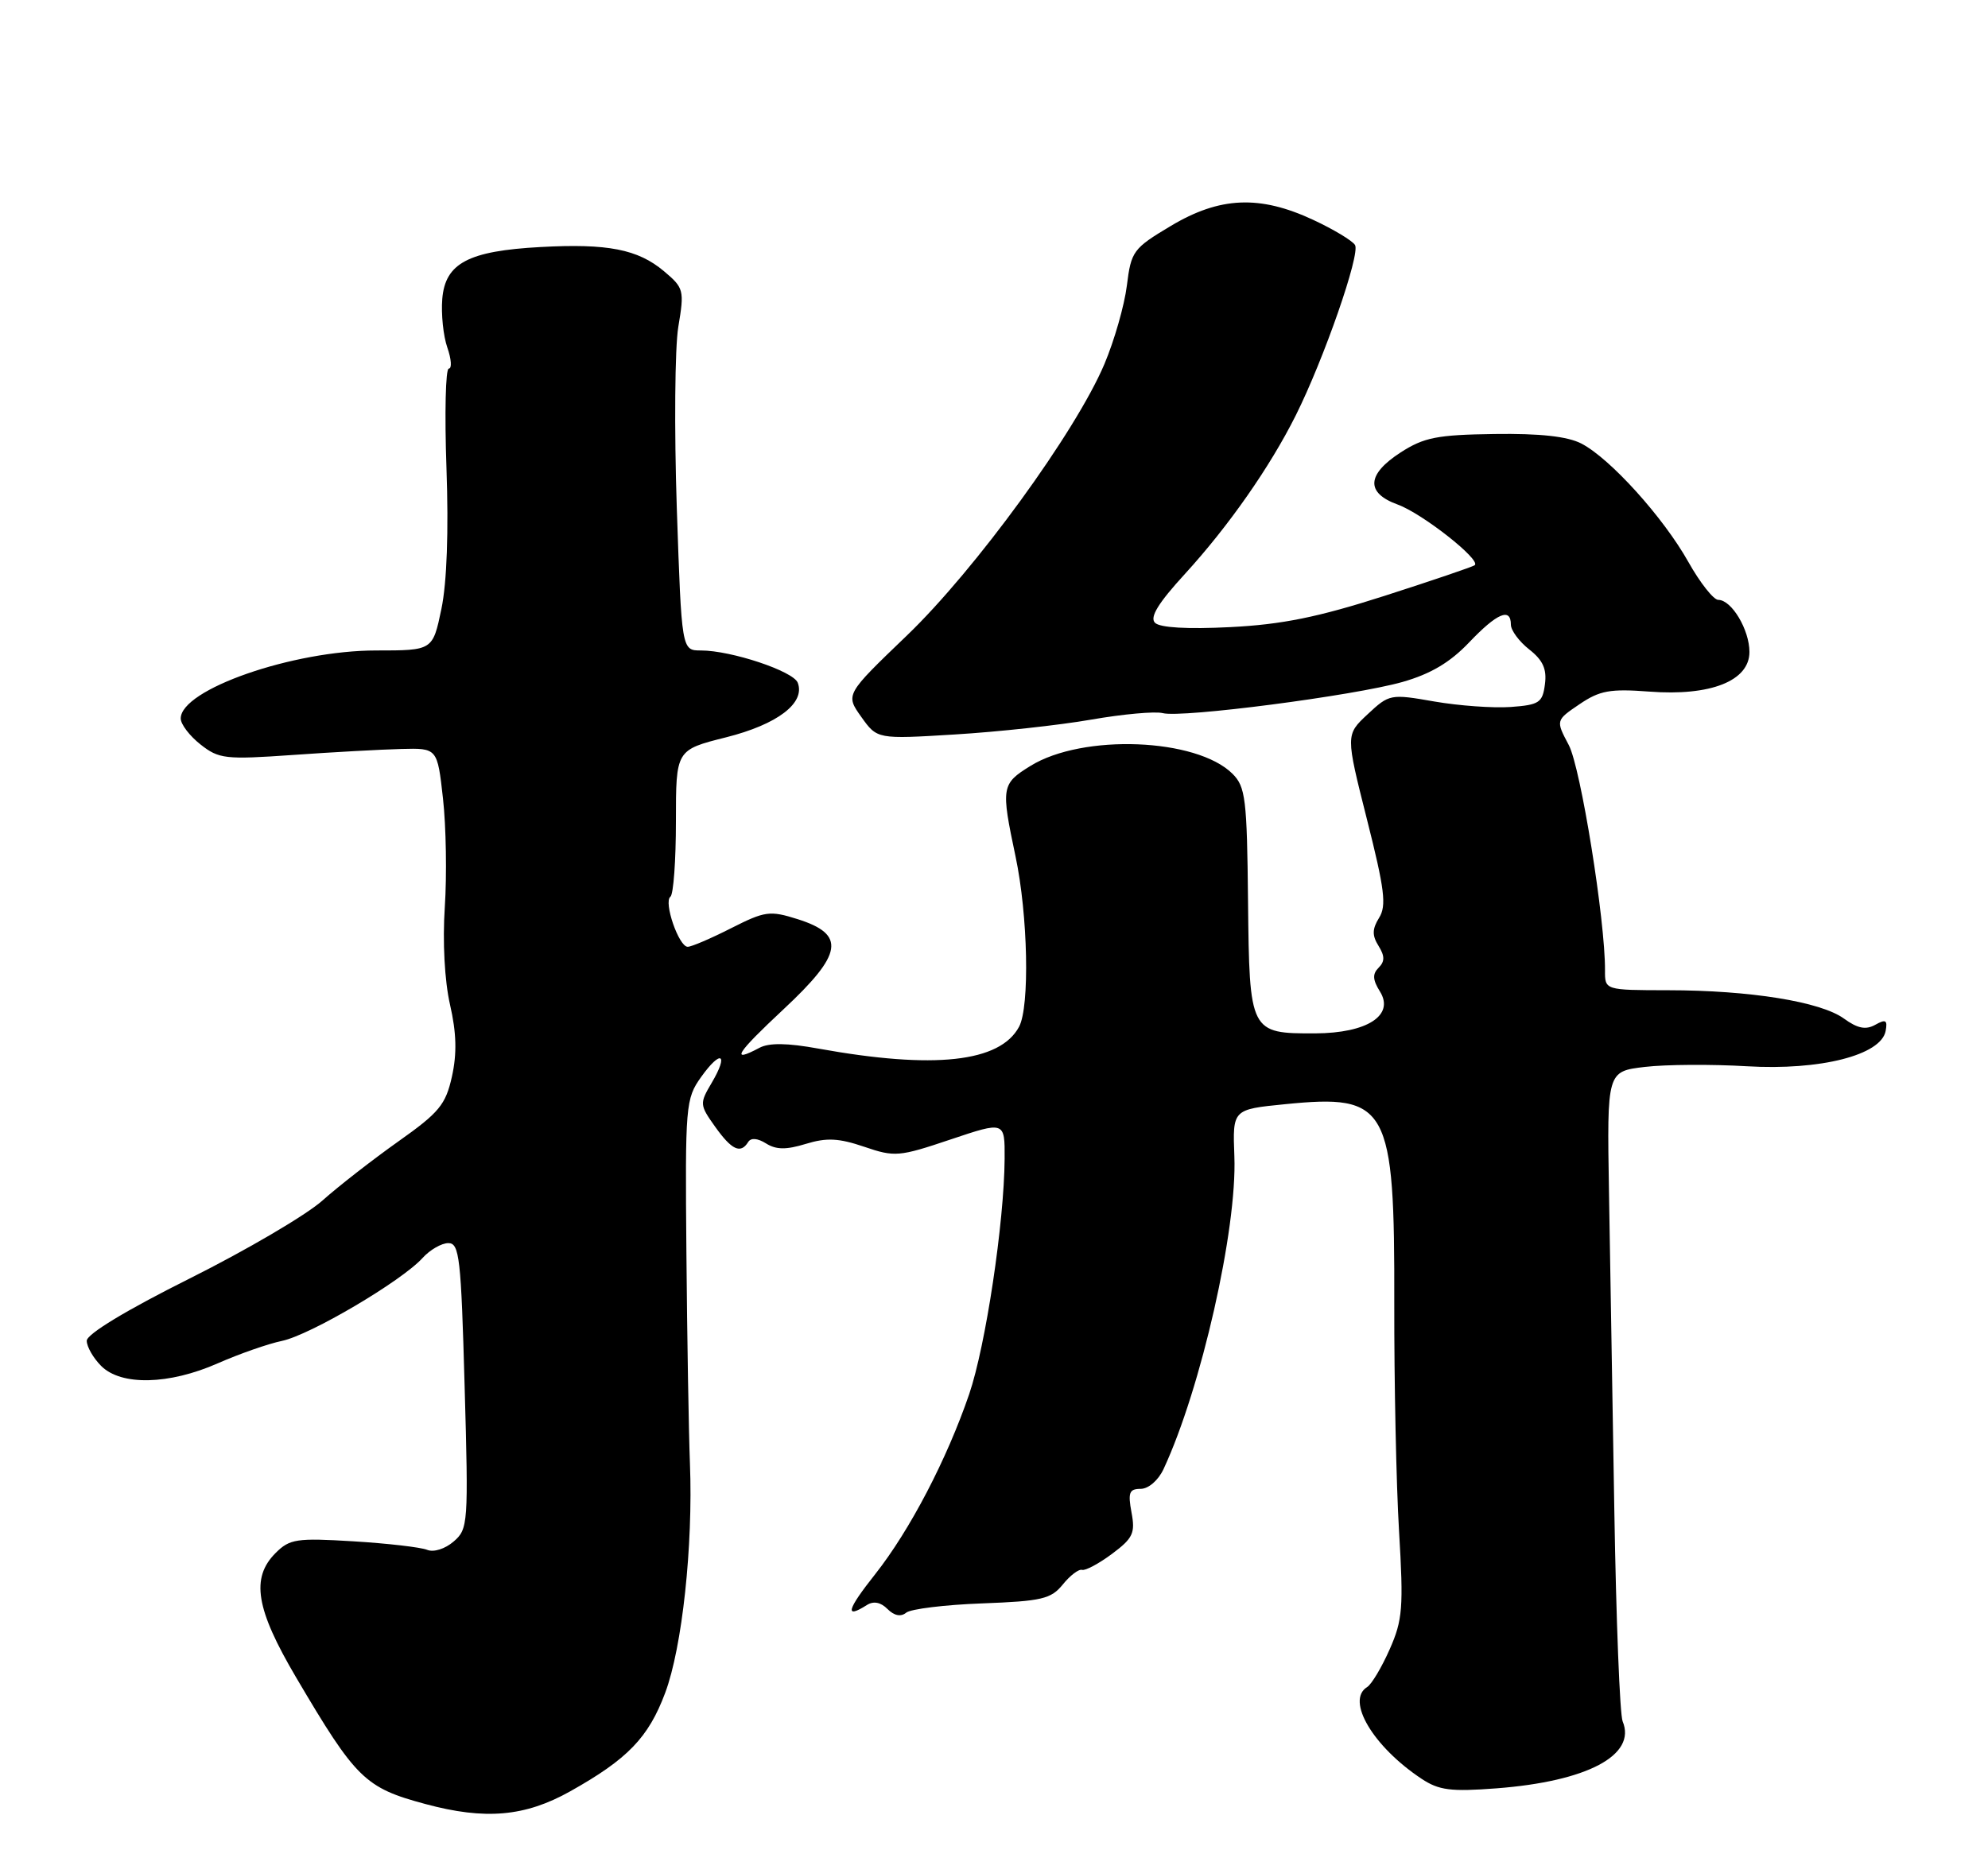 <?xml version="1.0" encoding="UTF-8" standalone="no"?>
<!DOCTYPE svg PUBLIC "-//W3C//DTD SVG 1.1//EN" "http://www.w3.org/Graphics/SVG/1.1/DTD/svg11.dtd" >
<svg xmlns="http://www.w3.org/2000/svg" xmlns:xlink="http://www.w3.org/1999/xlink" version="1.1" viewBox="0 0 275 256">
 <g >
 <path fill="currentColor"
d=" M 78.88 247.85 C 86.82 243.40 89.70 240.42 92.01 234.24 C 94.37 227.95 95.88 213.90 95.44 202.50 C 95.27 198.10 95.05 184.97 94.95 173.32 C 94.77 152.88 94.84 152.03 96.99 149.01 C 99.74 145.16 100.84 145.77 98.45 149.82 C 96.76 152.68 96.77 152.87 98.92 155.89 C 101.22 159.12 102.45 159.69 103.49 158.02 C 103.87 157.40 104.78 157.47 105.97 158.21 C 107.37 159.09 108.76 159.10 111.47 158.27 C 114.35 157.39 116.02 157.47 119.55 158.67 C 123.77 160.11 124.36 160.06 131.49 157.66 C 139.00 155.14 139.00 155.14 138.97 160.32 C 138.91 169.17 136.35 186.20 134.07 192.89 C 130.98 201.92 125.87 211.72 121.07 217.80 C 117.15 222.75 116.80 224.05 119.91 222.08 C 120.83 221.49 121.83 221.68 122.77 222.63 C 123.70 223.56 124.62 223.74 125.36 223.13 C 125.99 222.62 130.70 222.04 135.84 221.85 C 144.12 221.54 145.39 221.24 147.02 219.23 C 148.03 217.98 149.23 217.07 149.68 217.21 C 150.13 217.35 151.99 216.36 153.82 215.00 C 156.73 212.83 157.06 212.12 156.52 209.26 C 156.01 206.52 156.21 206.00 157.79 206.00 C 158.87 206.00 160.23 204.82 160.96 203.25 C 166.15 192.11 171.14 170.06 170.75 160.00 C 170.50 153.50 170.50 153.50 177.75 152.78 C 192.04 151.35 192.93 152.98 192.87 180.38 C 192.85 191.18 193.14 205.35 193.53 211.85 C 194.16 222.44 194.03 224.15 192.23 228.21 C 191.13 230.70 189.73 233.05 189.11 233.43 C 186.14 235.27 189.95 241.68 196.65 246.12 C 199.05 247.71 200.69 247.92 207.00 247.44 C 219.57 246.48 226.41 242.85 224.46 238.17 C 224.07 237.25 223.56 224.12 223.31 209.00 C 223.06 193.88 222.73 174.02 222.57 164.87 C 222.29 148.24 222.29 148.24 227.54 147.62 C 230.43 147.28 236.78 147.24 241.65 147.53 C 251.80 148.13 260.21 145.99 260.84 142.65 C 261.12 141.14 260.86 140.98 259.41 141.79 C 258.09 142.53 256.96 142.30 255.07 140.93 C 251.84 138.59 242.08 137.02 230.75 137.01 C 222.00 137.00 222.00 137.00 222.02 134.25 C 222.06 127.37 218.66 106.21 217.01 103.09 C 215.20 99.67 215.20 99.67 218.49 97.44 C 221.29 95.54 222.72 95.28 228.14 95.69 C 236.63 96.34 242.00 94.21 242.00 90.21 C 242.00 87.13 239.53 83.00 237.69 83.00 C 237.04 83.00 235.17 80.64 233.55 77.75 C 230.08 71.57 222.73 63.43 218.75 61.37 C 216.83 60.38 213.05 59.96 206.72 60.05 C 198.79 60.16 196.98 60.52 193.75 62.60 C 189.04 65.65 188.90 68.20 193.34 69.81 C 196.74 71.04 204.91 77.47 204.00 78.20 C 203.72 78.42 198.10 80.33 191.50 82.45 C 182.30 85.40 177.33 86.41 170.17 86.77 C 164.25 87.07 160.45 86.85 159.77 86.17 C 159.01 85.41 160.21 83.45 163.92 79.40 C 169.95 72.80 175.65 64.65 179.23 57.50 C 183.13 49.71 188.20 35.13 187.44 33.90 C 187.06 33.29 184.45 31.72 181.63 30.41 C 174.25 26.97 168.73 27.21 161.96 31.26 C 156.75 34.37 156.47 34.75 155.88 39.51 C 155.54 42.25 154.14 47.14 152.77 50.38 C 148.80 59.76 134.90 78.86 125.44 87.94 C 116.94 96.10 116.94 96.10 119.14 99.19 C 121.34 102.28 121.34 102.28 132.13 101.62 C 138.06 101.26 146.52 100.34 150.93 99.57 C 155.34 98.80 159.80 98.40 160.84 98.67 C 163.47 99.36 187.30 96.26 194.00 94.36 C 197.90 93.25 200.58 91.66 203.21 88.90 C 207.08 84.83 209.00 84.01 209.00 86.43 C 209.00 87.21 210.14 88.76 211.54 89.86 C 213.44 91.35 213.99 92.58 213.71 94.68 C 213.38 97.23 212.92 97.53 208.97 97.82 C 206.56 97.99 201.81 97.65 198.41 97.06 C 192.34 96.00 192.18 96.03 189.18 98.83 C 186.14 101.67 186.14 101.67 189.08 113.33 C 191.54 123.06 191.82 125.32 190.77 126.99 C 189.81 128.54 189.79 129.43 190.69 130.87 C 191.57 132.29 191.57 133.03 190.70 133.90 C 189.83 134.77 189.88 135.57 190.89 137.19 C 192.94 140.48 189.12 142.95 181.94 142.98 C 172.89 143.01 172.83 142.88 172.64 124.71 C 172.50 110.51 172.29 108.85 170.49 107.06 C 165.53 102.12 149.78 101.50 142.55 105.97 C 138.52 108.46 138.45 108.90 140.48 118.50 C 142.20 126.62 142.46 139.27 140.97 142.06 C 138.33 146.99 129.23 147.98 113.23 145.09 C 108.90 144.30 106.37 144.27 105.05 144.98 C 100.95 147.16 101.84 145.76 108.38 139.65 C 116.61 131.97 117.03 129.30 110.35 127.18 C 106.48 125.96 105.84 126.05 101.13 128.43 C 98.34 129.85 95.65 131.00 95.13 131.00 C 93.90 131.00 91.76 124.80 92.74 124.07 C 93.16 123.75 93.50 119.06 93.50 113.63 C 93.50 103.76 93.50 103.76 100.43 102.02 C 107.55 100.23 111.43 97.27 110.35 94.46 C 109.73 92.86 101.15 90.00 96.96 90.00 C 94.29 90.00 94.29 90.00 93.62 70.25 C 93.26 59.39 93.35 48.12 93.83 45.22 C 94.68 40.14 94.60 39.84 91.83 37.51 C 88.23 34.49 84.05 33.67 74.76 34.18 C 64.79 34.72 61.59 36.41 61.18 41.35 C 61.01 43.46 61.32 46.49 61.88 48.09 C 62.44 49.69 62.53 51.00 62.08 51.00 C 61.64 51.00 61.49 57.19 61.76 64.75 C 62.07 73.48 61.82 80.60 61.06 84.25 C 59.86 90.00 59.86 90.00 52.03 90.00 C 40.52 90.00 25.00 95.40 25.00 99.41 C 25.00 100.21 26.23 101.82 27.74 103.01 C 30.28 105.01 31.17 105.11 40.49 104.46 C 45.99 104.07 52.75 103.70 55.50 103.63 C 60.50 103.50 60.50 103.50 61.28 110.50 C 61.71 114.35 61.82 121.10 61.53 125.50 C 61.21 130.30 61.50 135.70 62.25 139.00 C 63.15 142.92 63.22 145.77 62.52 148.94 C 61.65 152.85 60.76 153.93 55.09 157.94 C 51.55 160.45 46.82 164.13 44.58 166.13 C 42.33 168.13 34.09 172.97 26.25 176.89 C 17.46 181.28 12.00 184.59 12.00 185.51 C 12.00 186.33 12.90 187.90 14.00 189.00 C 16.76 191.76 23.37 191.61 30.13 188.63 C 33.08 187.33 37.08 185.93 39.00 185.53 C 42.90 184.72 55.56 177.25 58.45 174.06 C 59.47 172.93 61.08 172.00 62.02 172.00 C 63.55 172.00 63.78 174.01 64.27 191.75 C 64.81 210.85 64.76 211.56 62.75 213.29 C 61.57 214.31 59.99 214.81 59.09 214.44 C 58.21 214.08 53.62 213.55 48.88 213.26 C 41.03 212.78 40.07 212.93 38.13 214.87 C 34.67 218.33 35.38 222.62 40.96 232.09 C 49.25 246.16 50.48 247.36 58.85 249.61 C 67.12 251.84 72.62 251.36 78.88 247.85 Z "/>
</g>
</svg>